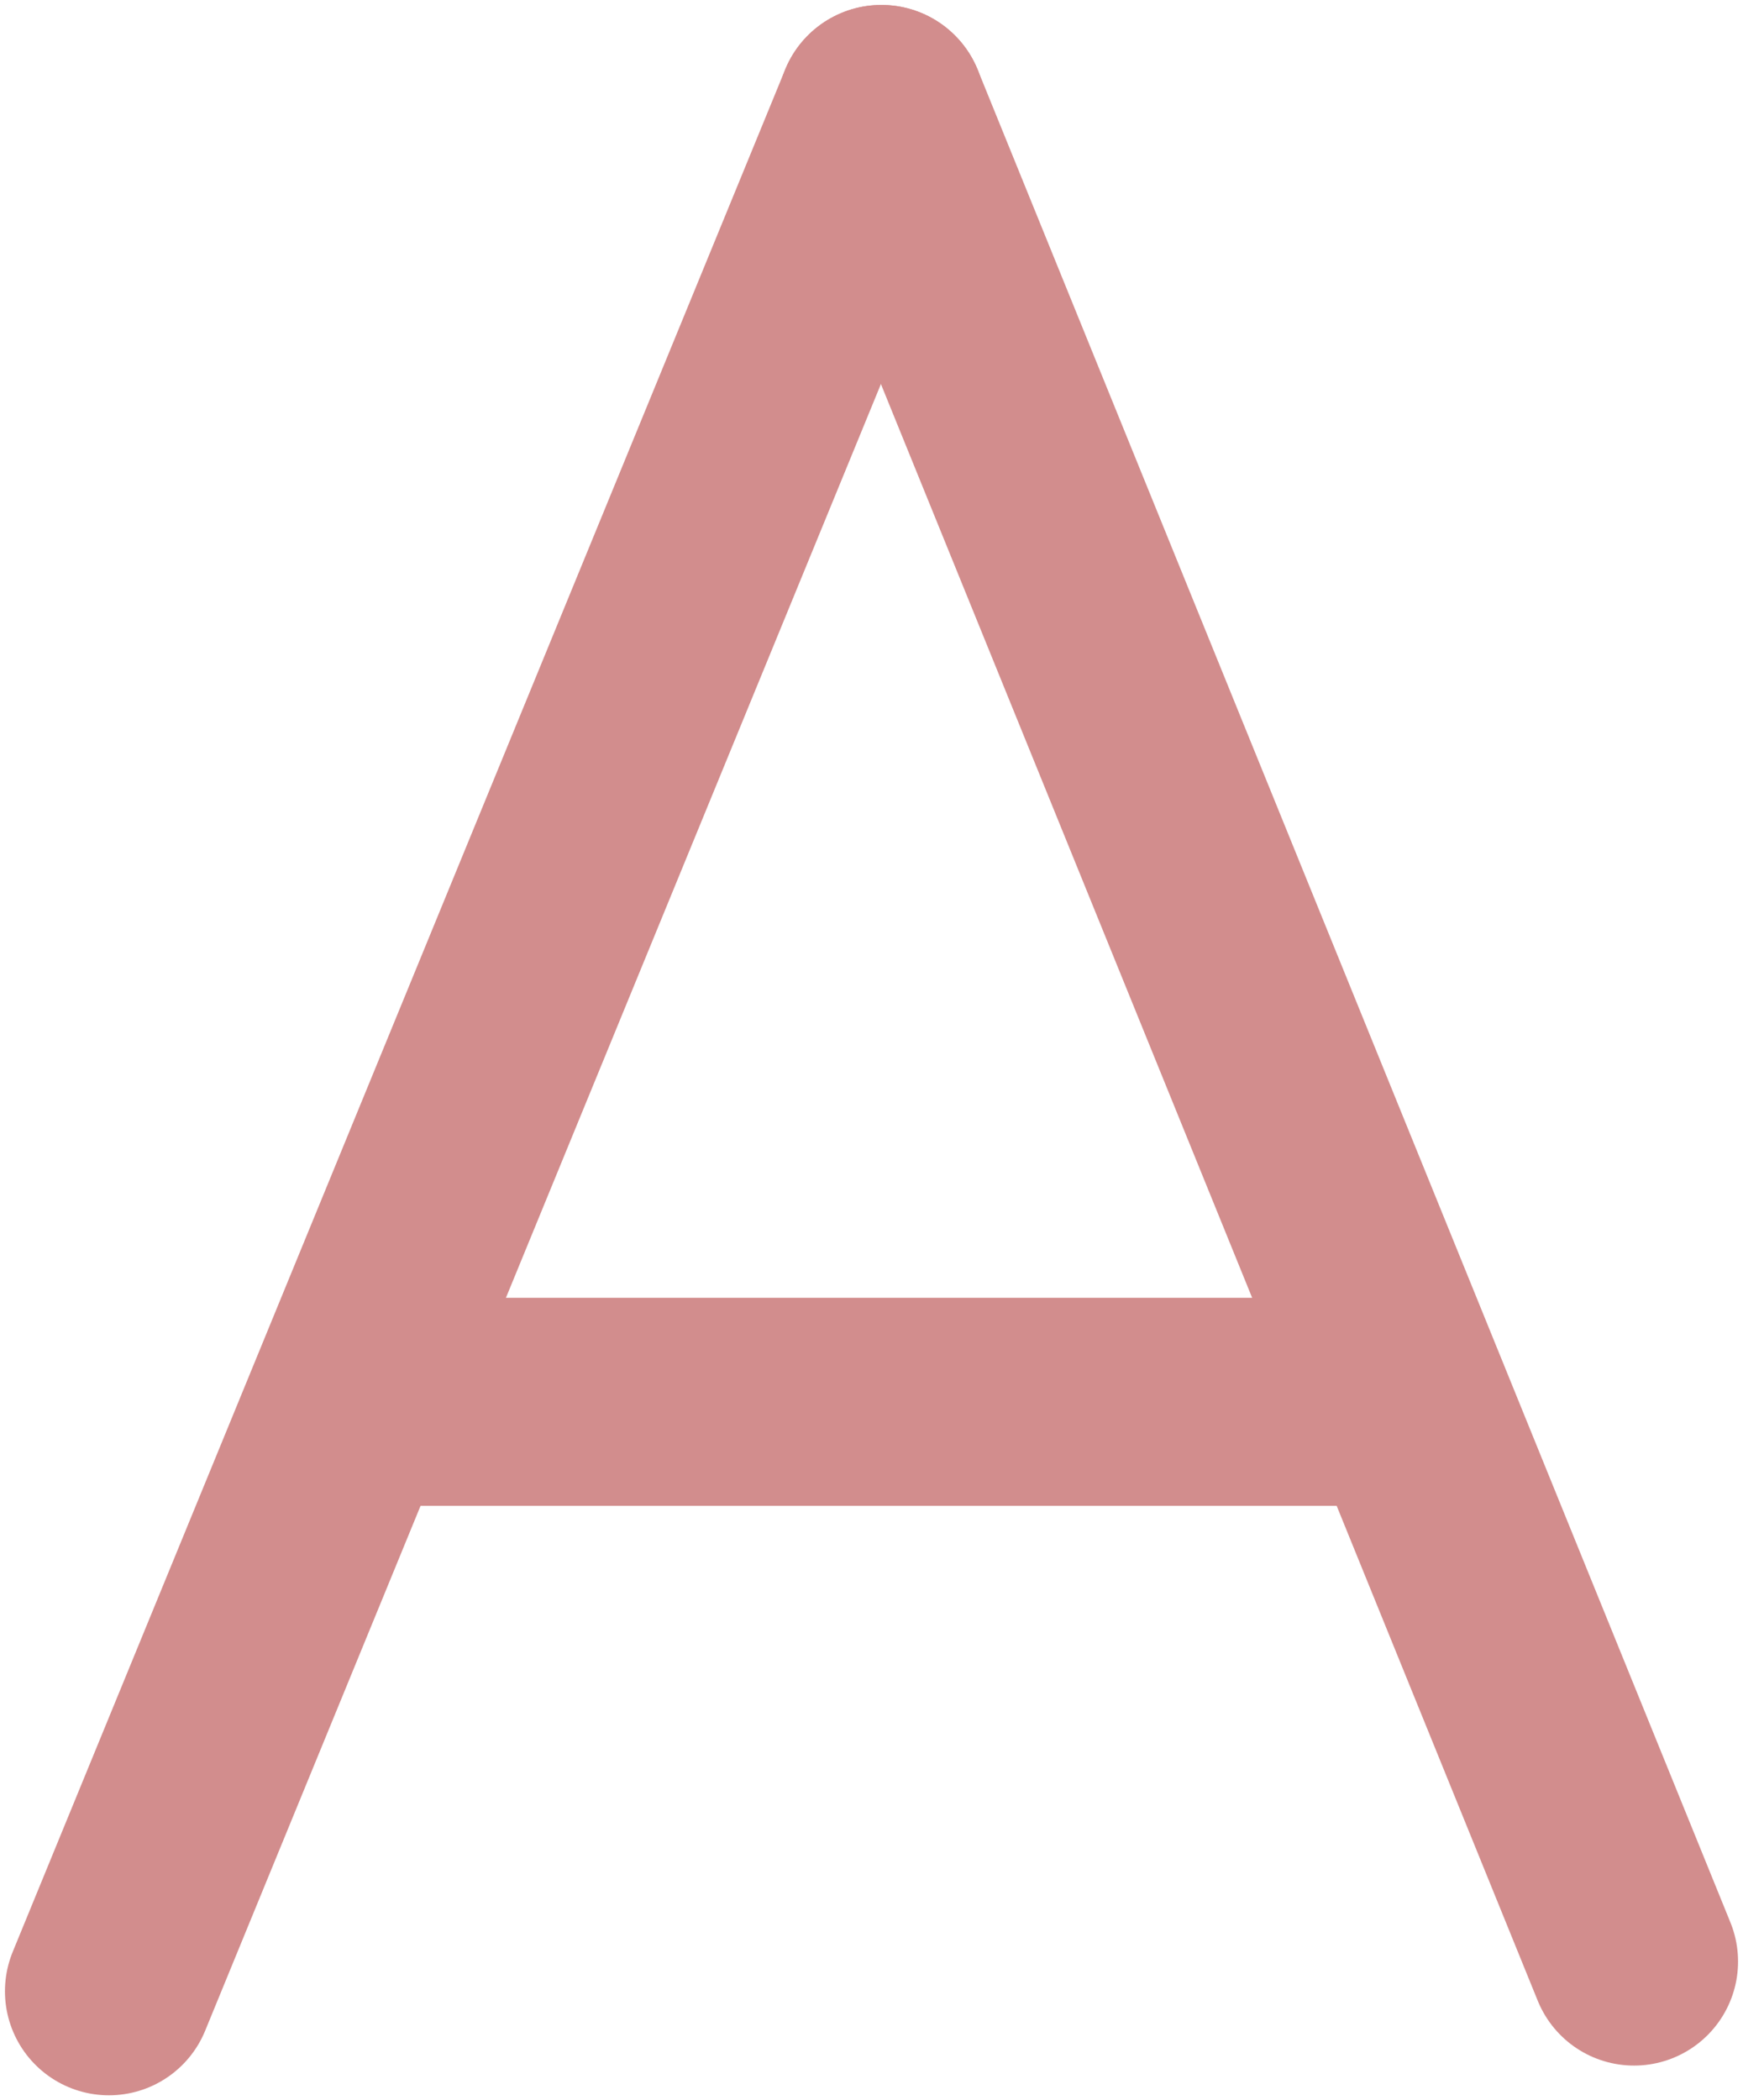 <svg width="176px" height="212px" viewBox="0 0 176 212" version="1.1" 
    xmlns="http://www.w3.org/2000/svg" 
    xmlns:xlink="http://www.w3.org/1999/xlink">

    <g stroke="none"  fill="none" fill-rule="evenodd" stroke-linejoin="round" stroke-linecap="round">
        <g class="letter a" transform="translate(11, 11)" stroke="#D28D8D" stroke-width="21">
            <path d="M78,0 L0,190" class="a1"></path>
            <path d="M78,0 L154,187" class="a2"></path>
            <path d="M25,130.5 L131,130.5" class="a3"></path>
        </g>
    </g>
</svg>
